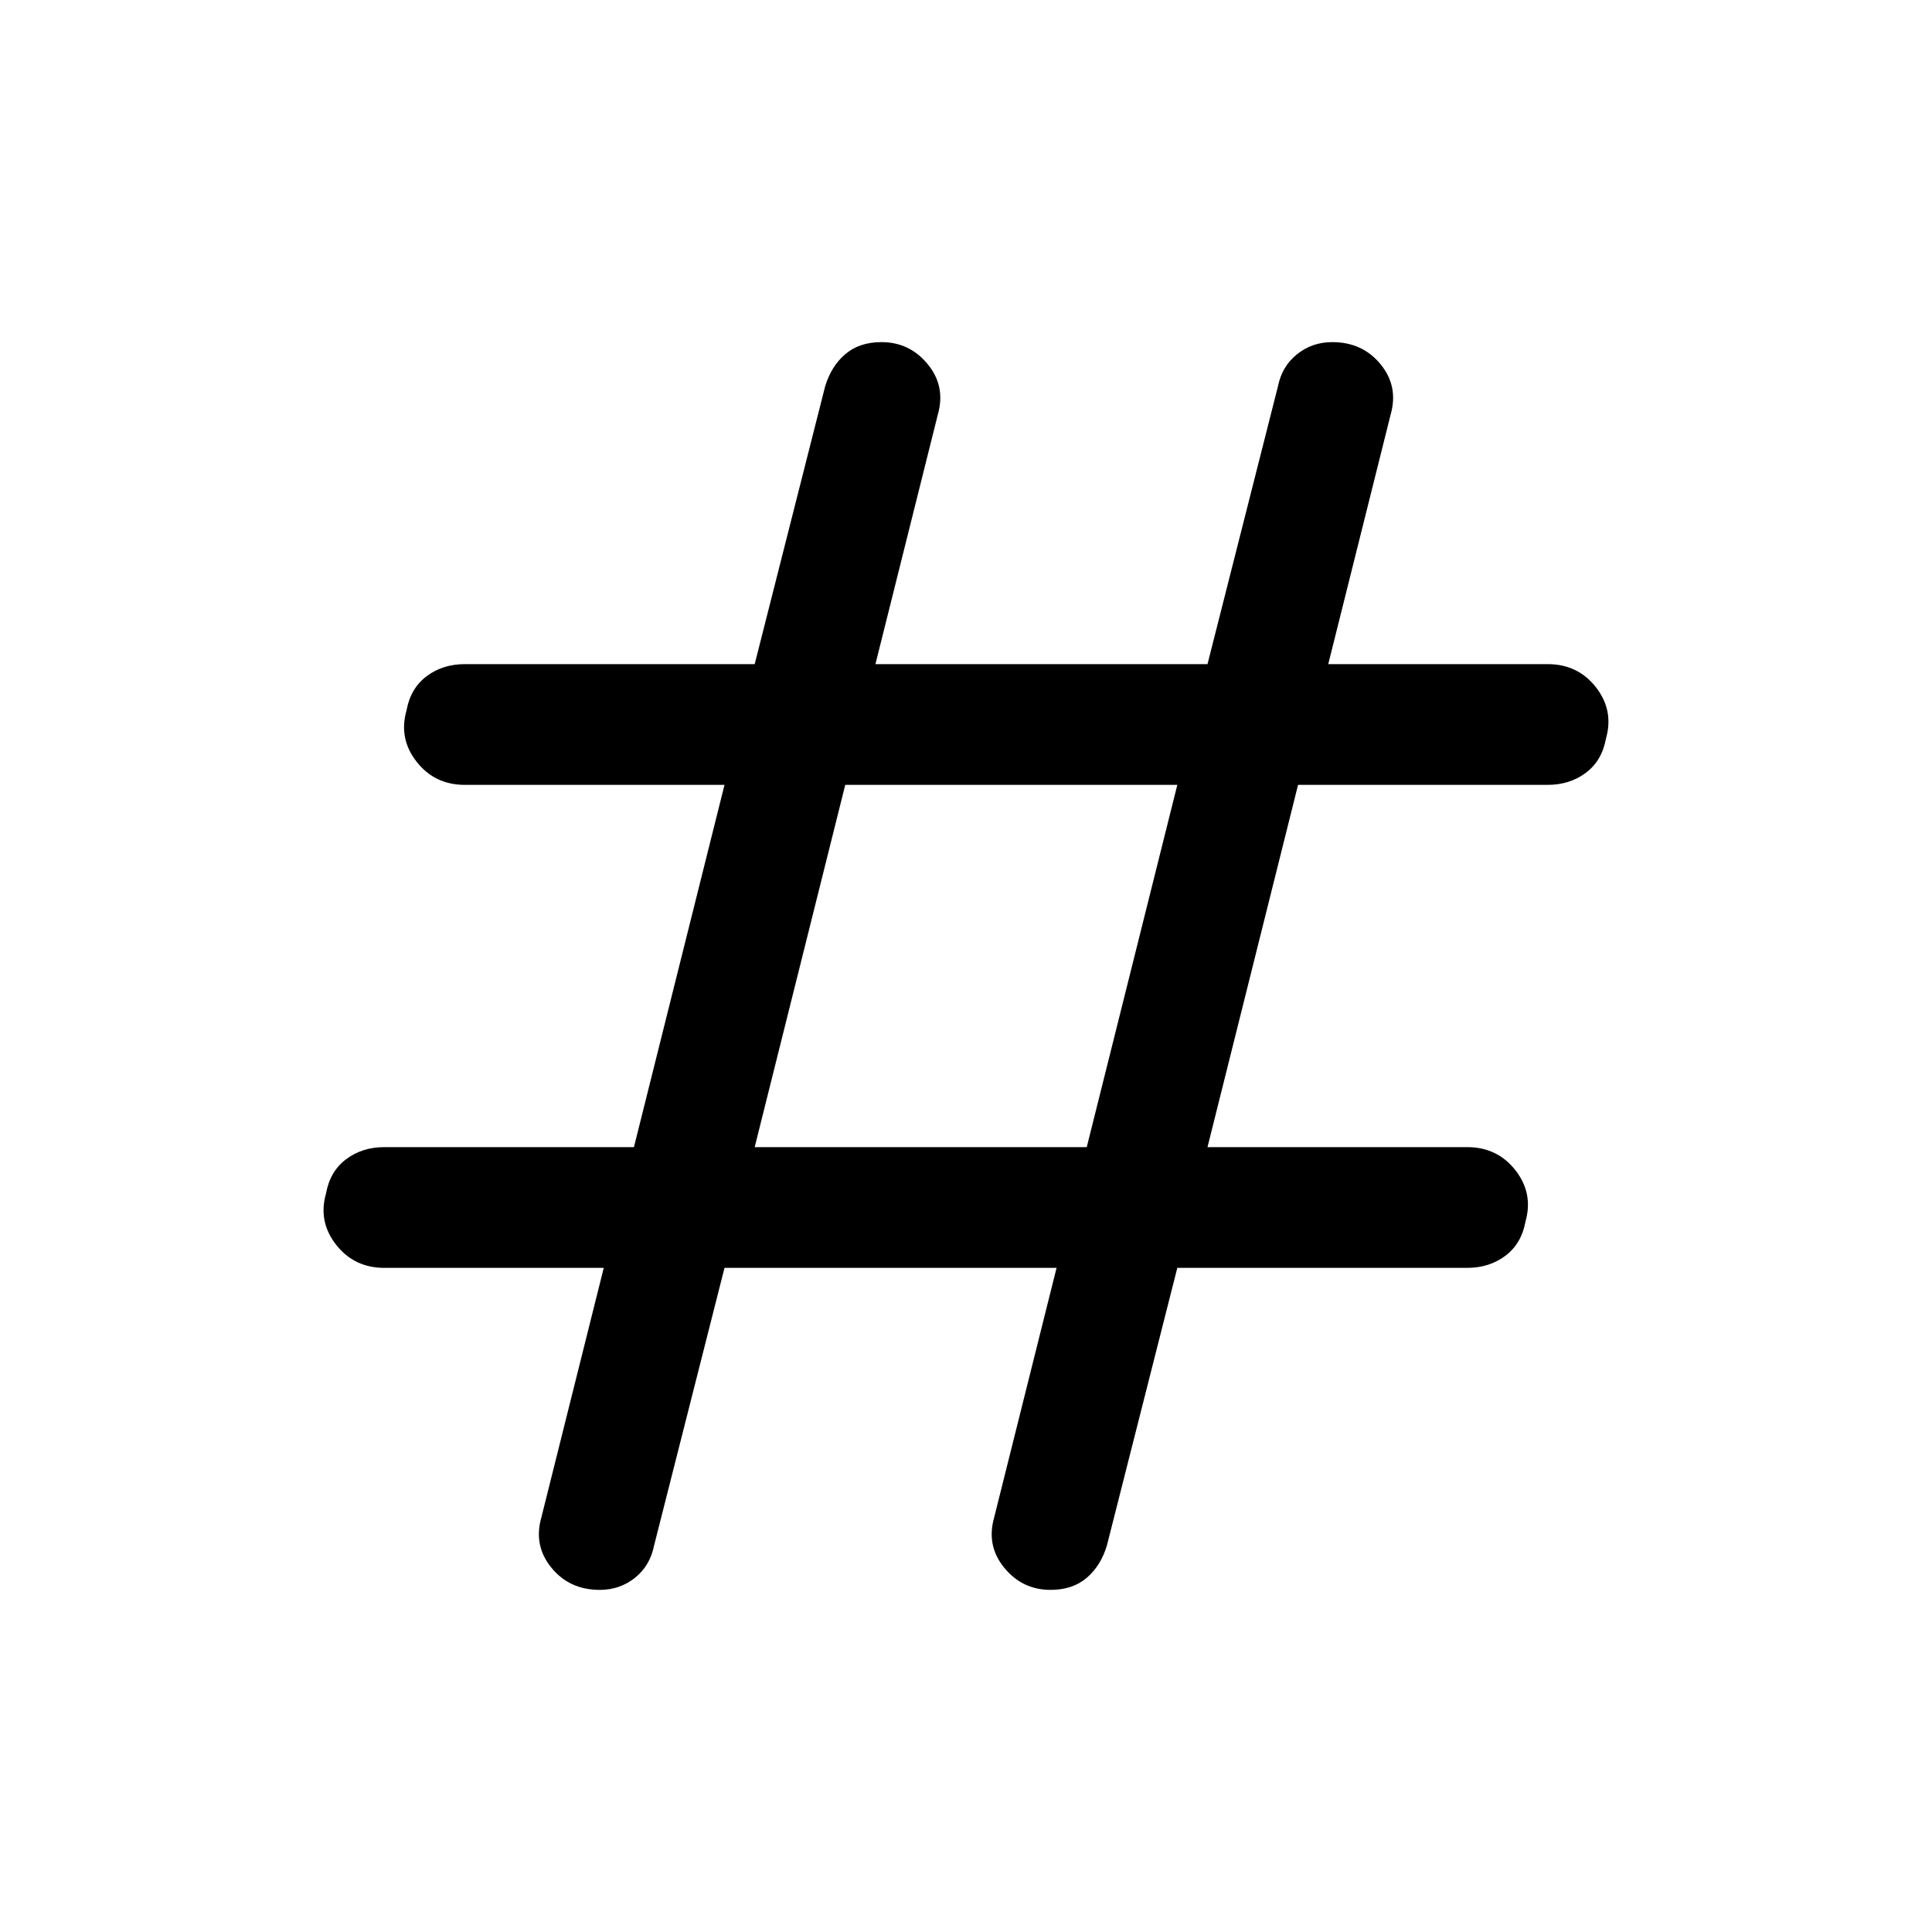 <svg xmlns="http://www.w3.org/2000/svg" height="24" width="24"><path d="M7.45 19.75q-.375 0-.6-.275-.225-.275-.125-.625l.775-3.1H4.775q-.375 0-.6-.288-.225-.287-.125-.637.05-.275.25-.425.2-.15.475-.15h3.1L9 9.75H5.775q-.375 0-.6-.288-.225-.287-.125-.637.05-.275.25-.425.2-.15.475-.15h3.6l.875-3.45q.075-.25.25-.4.175-.15.45-.15.35 0 .575.275.225.275.125.625l-.775 3.1H15l.875-3.45q.05-.25.238-.4.187-.15.437-.15.375 0 .6.275.225.275.125.625l-.775 3.1h2.725q.375 0 .6.287.225.288.125.638-.05.275-.25.425-.2.15-.475.15h-3.1L15 14.25h3.225q.375 0 .6.287.225.288.125.638-.05.275-.25.425-.2.15-.475.15h-3.6l-.875 3.45q-.075.25-.25.4-.175.15-.45.15-.35 0-.575-.275-.225-.275-.125-.625l.775-3.1H9l-.875 3.45q-.05.25-.237.4-.188.15-.438.15Zm1.925-5.5H13.5l1.125-4.5H10.5Z"/></svg>